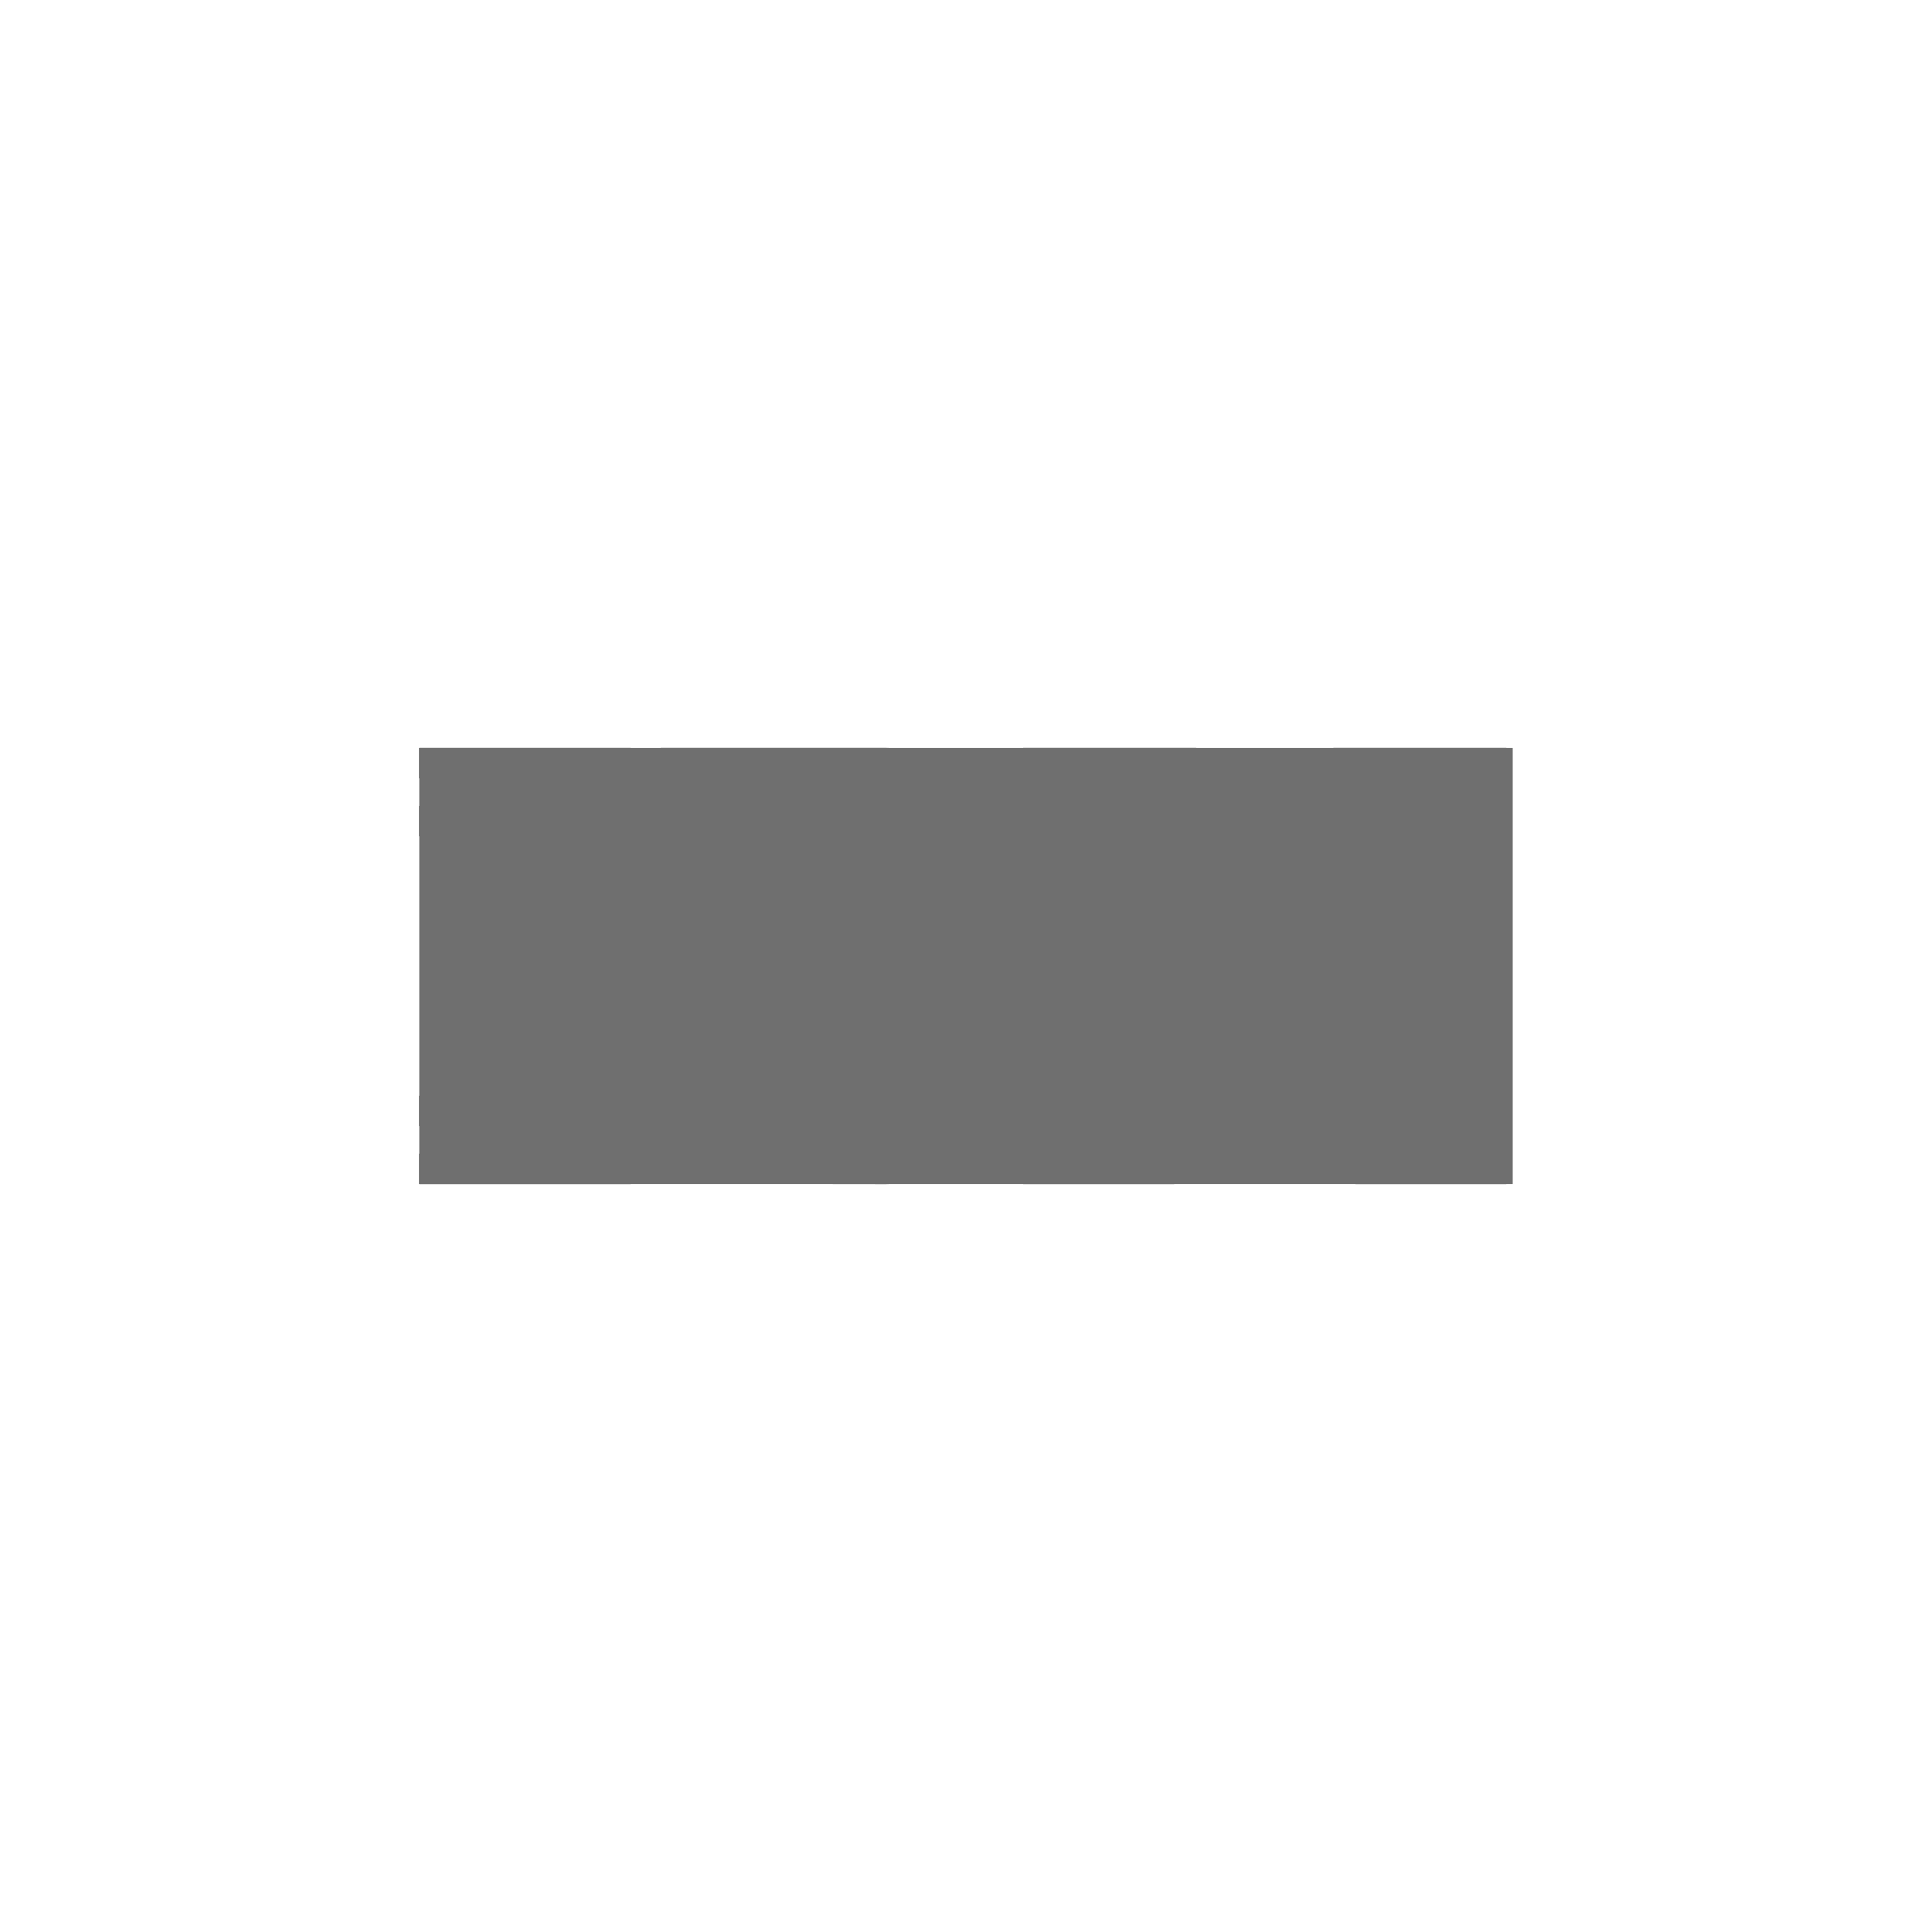<?xml version="1.0" encoding="UTF-8"?>
<svg width="288px" height="288px" viewBox="0 0 288 288" version="1.1" xmlns="http://www.w3.org/2000/svg" xmlns:xlink="http://www.w3.org/1999/xlink">
    <!-- Generator: Sketch 64 (93537) - https://sketch.com -->
    <title>Group 17</title>
    <desc>Created with Sketch.</desc>
    <g id="Desktop" stroke="none" stroke-width="1" fill="none" fill-rule="evenodd">
        <g id="IDL-Logo-8-bar-v2" transform="translate(-992, -4617)">
            <g id="Gray-60" transform="translate(992, 4617)">
                <g id="Group-17">
                    <g id="Group-48-Copy-5" fill="#FFFFFF">
                        <rect id="Rectangle-5-Copy-10" x="0" y="0" width="288" height="288"></rect>
                    </g>
                    <g id="8-bar-/-positive" transform="translate(62.5, 111.5)">
                        <g id="Mask" stroke-width="1" fill="#161616">
                            <polygon id="Rectangle-path" fill-rule="nonzero" points="0 60.475 31.511 60.475 31.511 65 0 65"></polygon>
                            <polygon id="Rectangle-path" fill-rule="nonzero" points="0 51.835 31.511 51.835 31.511 56.361 0 56.361"></polygon>
                            <polygon id="Rectangle-path" fill-rule="nonzero" points="9.003 43.196 22.508 43.196 22.508 47.722 9.003 47.722"></polygon>
                            <polygon id="Rectangle-path" fill-rule="nonzero" points="9.003 34.557 22.508 34.557 22.508 39.082 9.003 39.082"></polygon>
                            <polygon id="Rectangle-path" fill-rule="nonzero" points="9.003 25.918 22.508 25.918 22.508 30.443 9.003 30.443"></polygon>
                            <polygon id="Rectangle-path" fill-rule="nonzero" points="9.003 17.278 22.508 17.278 22.508 21.804 9.003 21.804"></polygon>
                            <rect id="Rectangle-path" fill-rule="nonzero" x="0" y="8.639" width="31.511" height="4.525"></rect>
                            <rect id="Rectangle-path" fill-rule="nonzero" x="0" y="0" width="31.511" height="4.525"></rect>
                            <path d="M36.012,56.361 L84.465,56.361 C85.283,54.962 85.897,53.44 86.266,51.835 L36.012,51.835 L36.012,56.361 Z" id="Shape" fill-rule="nonzero"></path>
                            <path d="M80.7,34.557 L45.015,34.557 L45.015,39.082 L84.465,39.082 C83.442,37.354 82.173,35.832 80.7,34.557 Z" id="Shape" fill-rule="nonzero"></path>
                            <path d="M45.015,25.918 L45.015,30.443 L80.7,30.443 C82.214,29.168 83.483,27.646 84.465,25.918 L45.015,25.918 Z" id="Shape" fill-rule="nonzero"></path>
                            <path d="M84.465,8.639 L36.012,8.639 L36.012,13.165 L86.266,13.165 C85.856,11.56 85.242,10.038 84.465,8.639 Z" id="Shape" fill-rule="nonzero"></path>
                            <path d="M69.569,0 L36.012,0 L36.012,4.525 L81.15,4.525 C78.122,1.728 74.03,0 69.569,0 Z" id="Shape" fill-rule="nonzero"></path>
                            <rect id="Rectangle-path" fill-rule="nonzero" x="45.015" y="17.278" width="13.505" height="4.525"></rect>
                            <path d="M72.024,21.804 L86.143,21.804 C86.552,20.364 86.757,18.842 86.757,17.278 L72.024,17.278 L72.024,21.804 Z" id="Shape" fill-rule="nonzero"></path>
                            <polygon id="Rectangle-path" fill-rule="nonzero" points="45.015 43.196 58.52 43.196 58.52 47.722 45.015 47.722"></polygon>
                            <path d="M72.024,43.196 L72.024,47.722 L86.757,47.722 C86.757,46.158 86.552,44.636 86.143,43.196 L72.024,43.196 Z" id="Shape" fill-rule="nonzero"></path>
                            <path d="M36.012,64.959 L69.569,65 C74.07,65 78.122,63.272 81.15,60.475 L36.012,60.475 L36.012,64.959 Z" id="Shape" fill-rule="nonzero"></path>
                            <polygon id="Rectangle-path" fill-rule="nonzero" points="90.03 60.475 112.538 60.475 112.538 65 90.03 65"></polygon>
                            <polygon id="Rectangle-path" fill-rule="nonzero" points="90.03 51.835 112.538 51.835 112.538 56.361 90.03 56.361"></polygon>
                            <polygon id="Rectangle-path" fill-rule="nonzero" points="99.033 43.196 112.538 43.196 112.538 47.722 99.033 47.722"></polygon>
                            <polygon id="Rectangle-path" fill-rule="nonzero" points="99.033 34.557 112.538 34.557 112.538 39.082 99.033 39.082"></polygon>
                            <polygon id="Shape" fill-rule="nonzero" points="118.799 8.639 90.03 8.639 90.03 13.165 120.354 13.165"></polygon>
                            <polygon id="Shape" fill-rule="nonzero" points="115.812 0 90.03 0 90.03 4.525 117.367 4.525"></polygon>
                            <polygon id="Rectangle-path" fill-rule="nonzero" points="139.547 60.475 162.055 60.475 162.055 65 139.547 65"></polygon>
                            <polygon id="Rectangle-path" fill-rule="nonzero" points="139.547 51.835 162.055 51.835 162.055 56.361 139.547 56.361"></polygon>
                            <polygon id="Rectangle-path" fill-rule="nonzero" points="139.547 43.196 153.052 43.196 153.052 47.722 139.547 47.722"></polygon>
                            <polygon id="Rectangle-path" fill-rule="nonzero" points="139.547 34.557 153.052 34.557 153.052 39.082 139.547 39.082"></polygon>
                            <polygon id="Shape" fill-rule="nonzero" points="139.547 30.443 153.052 30.443 153.052 25.918 139.547 25.918 139.547 25.918 127.311 25.918 126.043 29.579 124.774 25.918 112.538 25.918 112.538 25.918 99.033 25.918 99.033 30.443 112.538 30.443 112.538 26.288 113.97 30.443 138.115 30.443 139.547 26.288"></polygon>
                            <polygon id="Shape" fill-rule="nonzero" points="153.052 17.278 130.299 17.278 128.744 21.804 153.052 21.804"></polygon>
                            <polygon id="Shape" fill-rule="nonzero" points="136.273 0 134.718 4.525 162.055 4.525 162.055 0"></polygon>
                            <polygon id="Shape" fill-rule="nonzero" points="126.043 64.959 127.598 60.475 124.488 60.475"></polygon>
                            <polygon id="Shape" fill-rule="nonzero" points="123.055 56.361 129.03 56.361 130.626 51.835 121.459 51.835"></polygon>
                            <polygon id="Shape" fill-rule="nonzero" points="120.027 47.722 132.058 47.722 133.654 43.196 118.431 43.196"></polygon>
                            <polygon id="Shape" fill-rule="nonzero" points="116.999 39.082 135.087 39.082 136.642 34.557 115.444 34.557"></polygon>
                            <polygon id="Shape" fill-rule="nonzero" points="99.033 21.804 123.342 21.804 121.787 17.278 99.033 17.278"></polygon>
                            <polygon id="Shape" fill-rule="nonzero" points="131.731 13.165 162.055 13.165 162.055 8.639 133.286 8.639"></polygon>
                        </g>
                        <rect id="Rectangle" fill="#6F6F6F" x="0" y="0" width="163" height="65"></rect>
                    </g>
                </g>
            </g>
        </g>
    </g>
</svg>